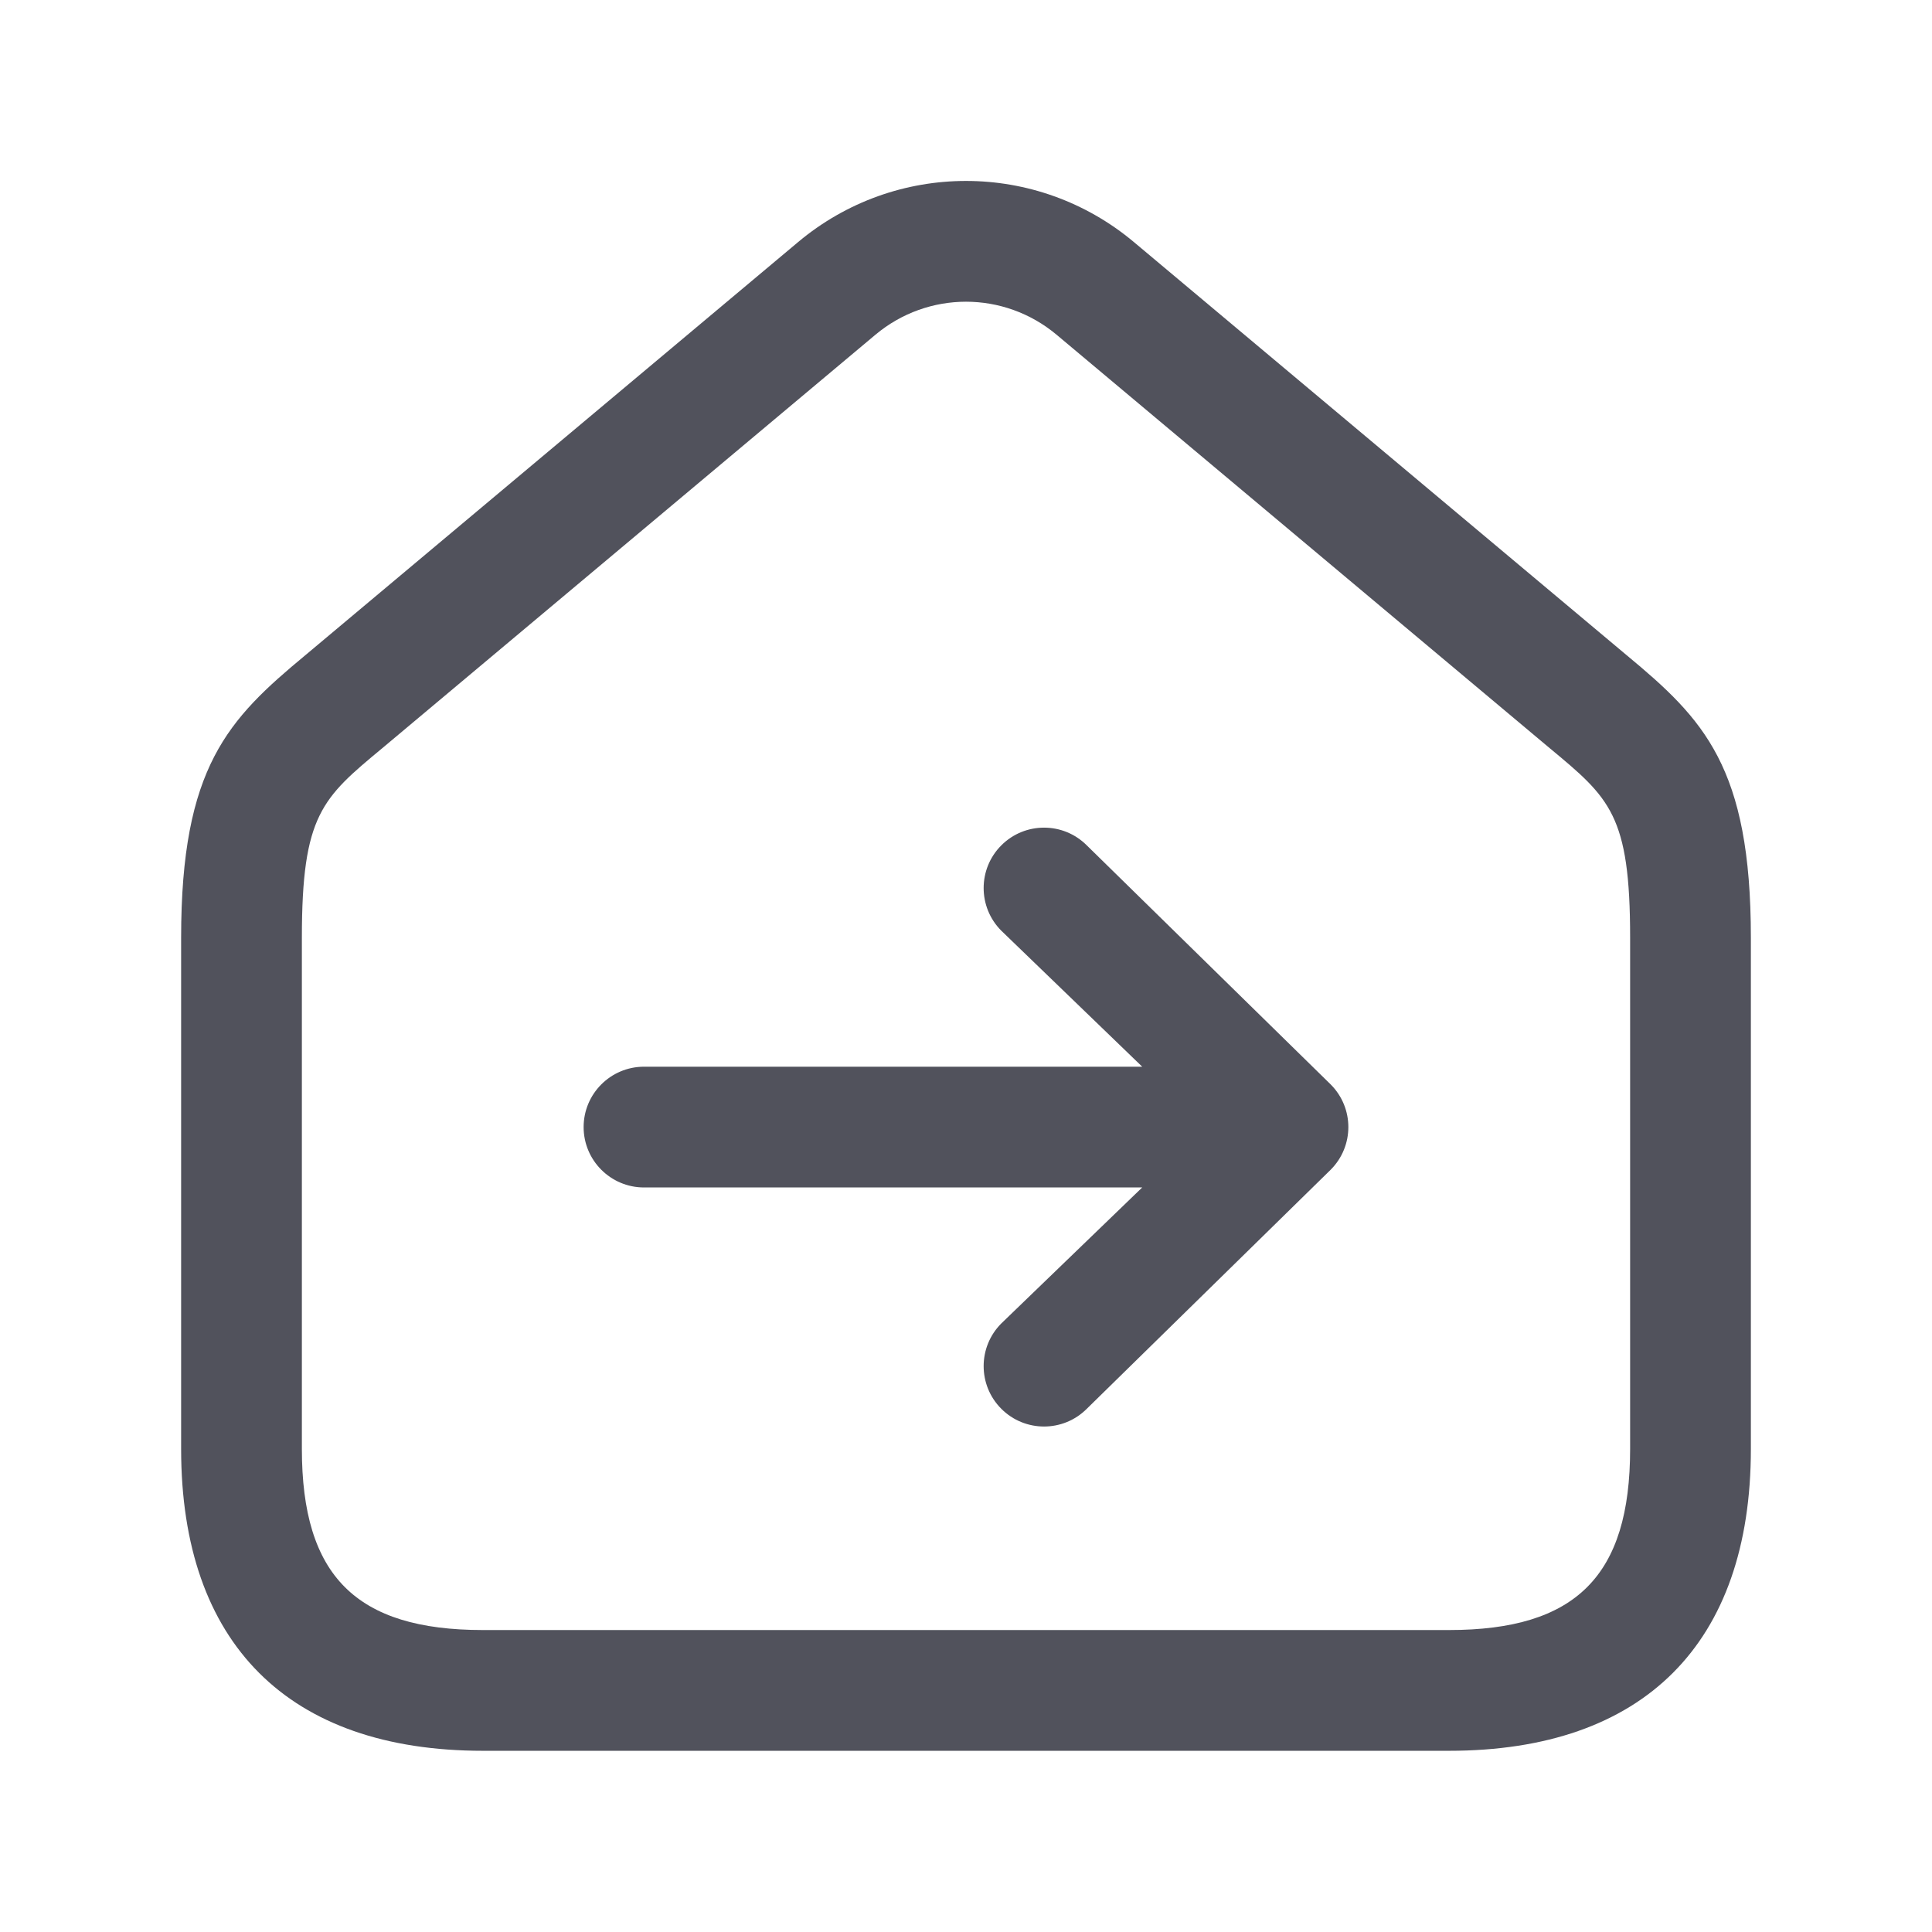 <svg width="24" height="24" viewBox="0 0 24 24" fill="none" xmlns="http://www.w3.org/2000/svg">
<path d="M20.208 8.14L14.088 3.009C12.879 1.994 11.121 1.994 9.912 3.009L3.792 8.14C2.836 8.933 2.25 9.527 2.25 11.649V17.999C2.25 20.417 3.582 21.749 6 21.749H18C20.418 21.749 21.75 20.417 21.75 17.999V11.649C21.75 9.527 21.164 8.933 20.208 8.14ZM20.25 17.999C20.25 19.576 19.577 20.249 18 20.249H6C4.423 20.249 3.75 19.576 3.75 17.999V11.649C3.75 10.123 4.002 9.914 4.749 9.294L10.875 4.158C11.201 3.885 11.601 3.748 12 3.748C12.399 3.748 12.799 3.885 13.125 4.158L19.251 9.294C19.998 9.914 20.25 10.123 20.25 11.649V17.999Z" fill="#51525C"/>
<path fill-rule="evenodd" clip-rule="evenodd" d="M13.5 10.501L16.53 13.471C16.823 13.764 16.823 14.238 16.53 14.531L13.5 17.501C13.207 17.794 12.732 17.794 12.439 17.501C12.146 17.208 12.146 16.733 12.439 16.44L14.189 14.751H8C7.586 14.751 7.25 14.415 7.25 14.001C7.25 13.587 7.586 13.251 8 13.251H14.189L12.439 11.562C12.146 11.269 12.146 10.794 12.439 10.501C12.732 10.208 13.207 10.208 13.5 10.501Z" fill="#51525C"/>
</svg>

